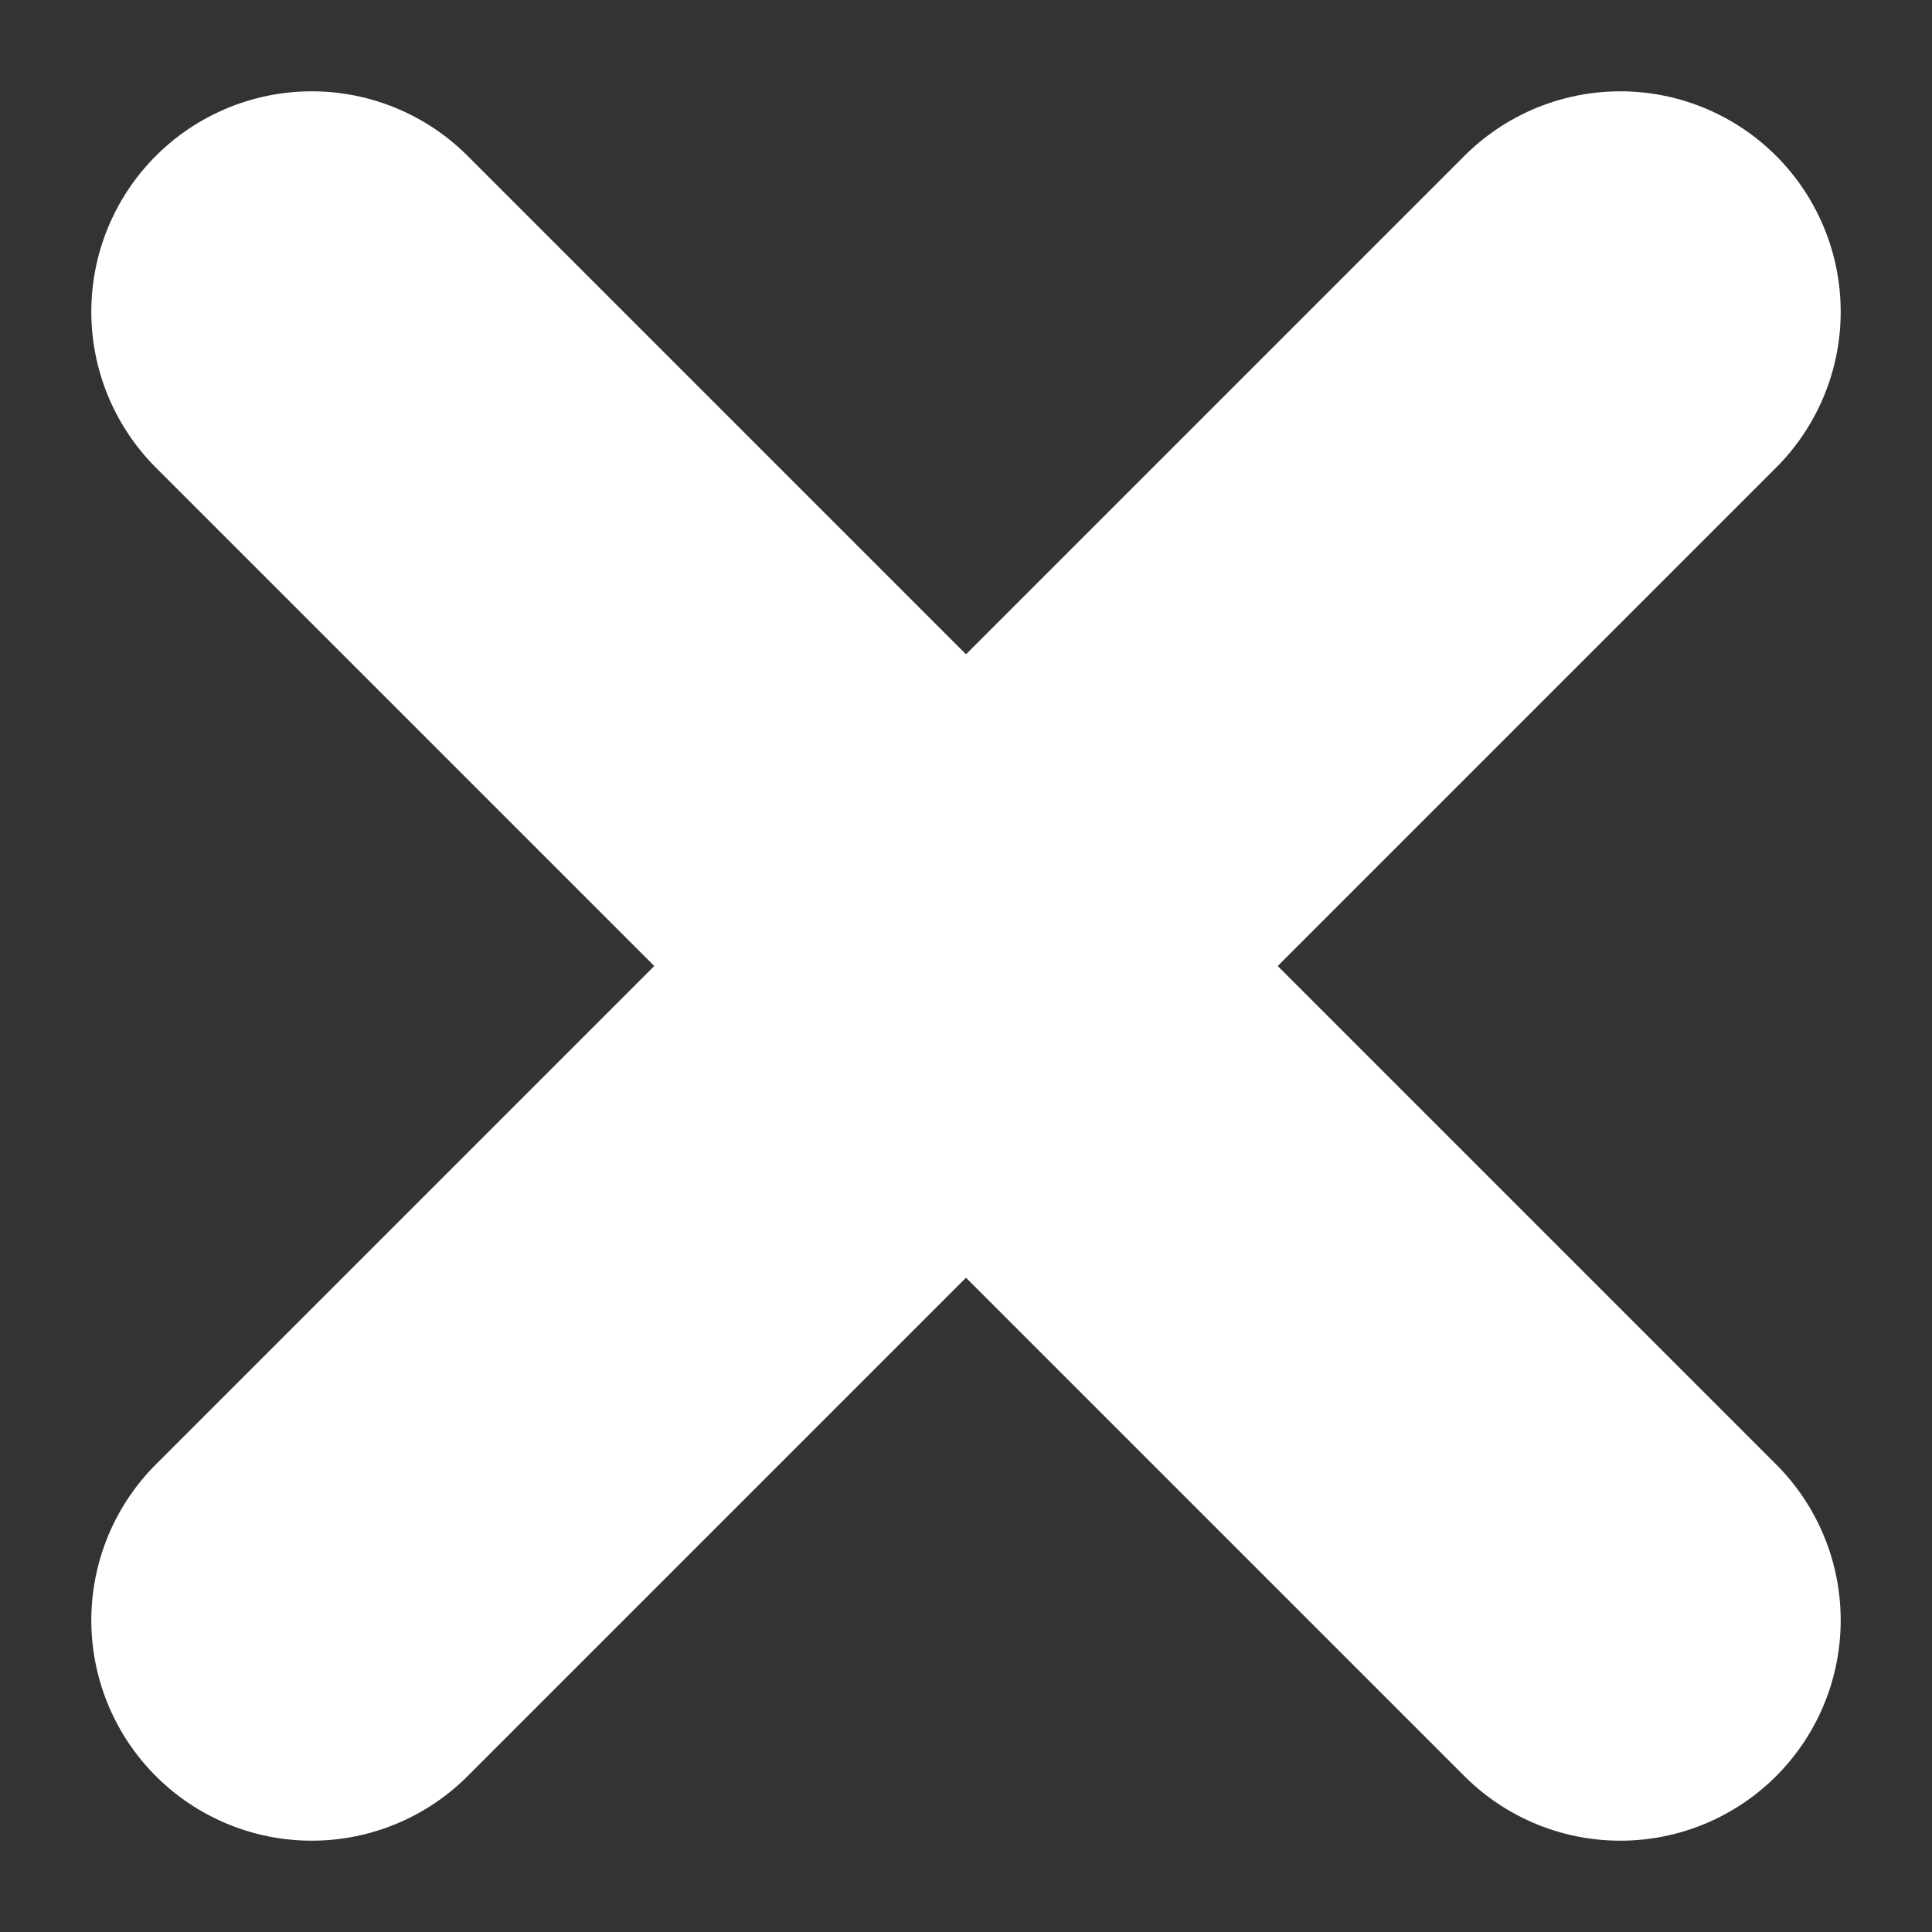 <svg xmlns="http://www.w3.org/2000/svg" width="19.721" height="19.721" viewBox="0 0 19.721 19.721">
  <rect x="0" y="0" width="19.721" height="19.721" fill="#333333" stroke="none"/>
  <g id="Group_5" data-name="Group 5" transform="translate(-289.139 -850.139)">
    <path id="Vector" d="M0,13.357,13.357,0" transform="translate(292.321 853.321)" fill="none" stroke="#fff" stroke-linecap="round" stroke-linejoin="round" stroke-width="4.5"/>
    <path id="Vector-2" data-name="Vector" d="M13.357,13.357,0,0" transform="translate(292.321 853.321)" fill="none" stroke="#fff" stroke-linecap="round" stroke-linejoin="round" stroke-width="4.5"/>
  </g>
</svg>
